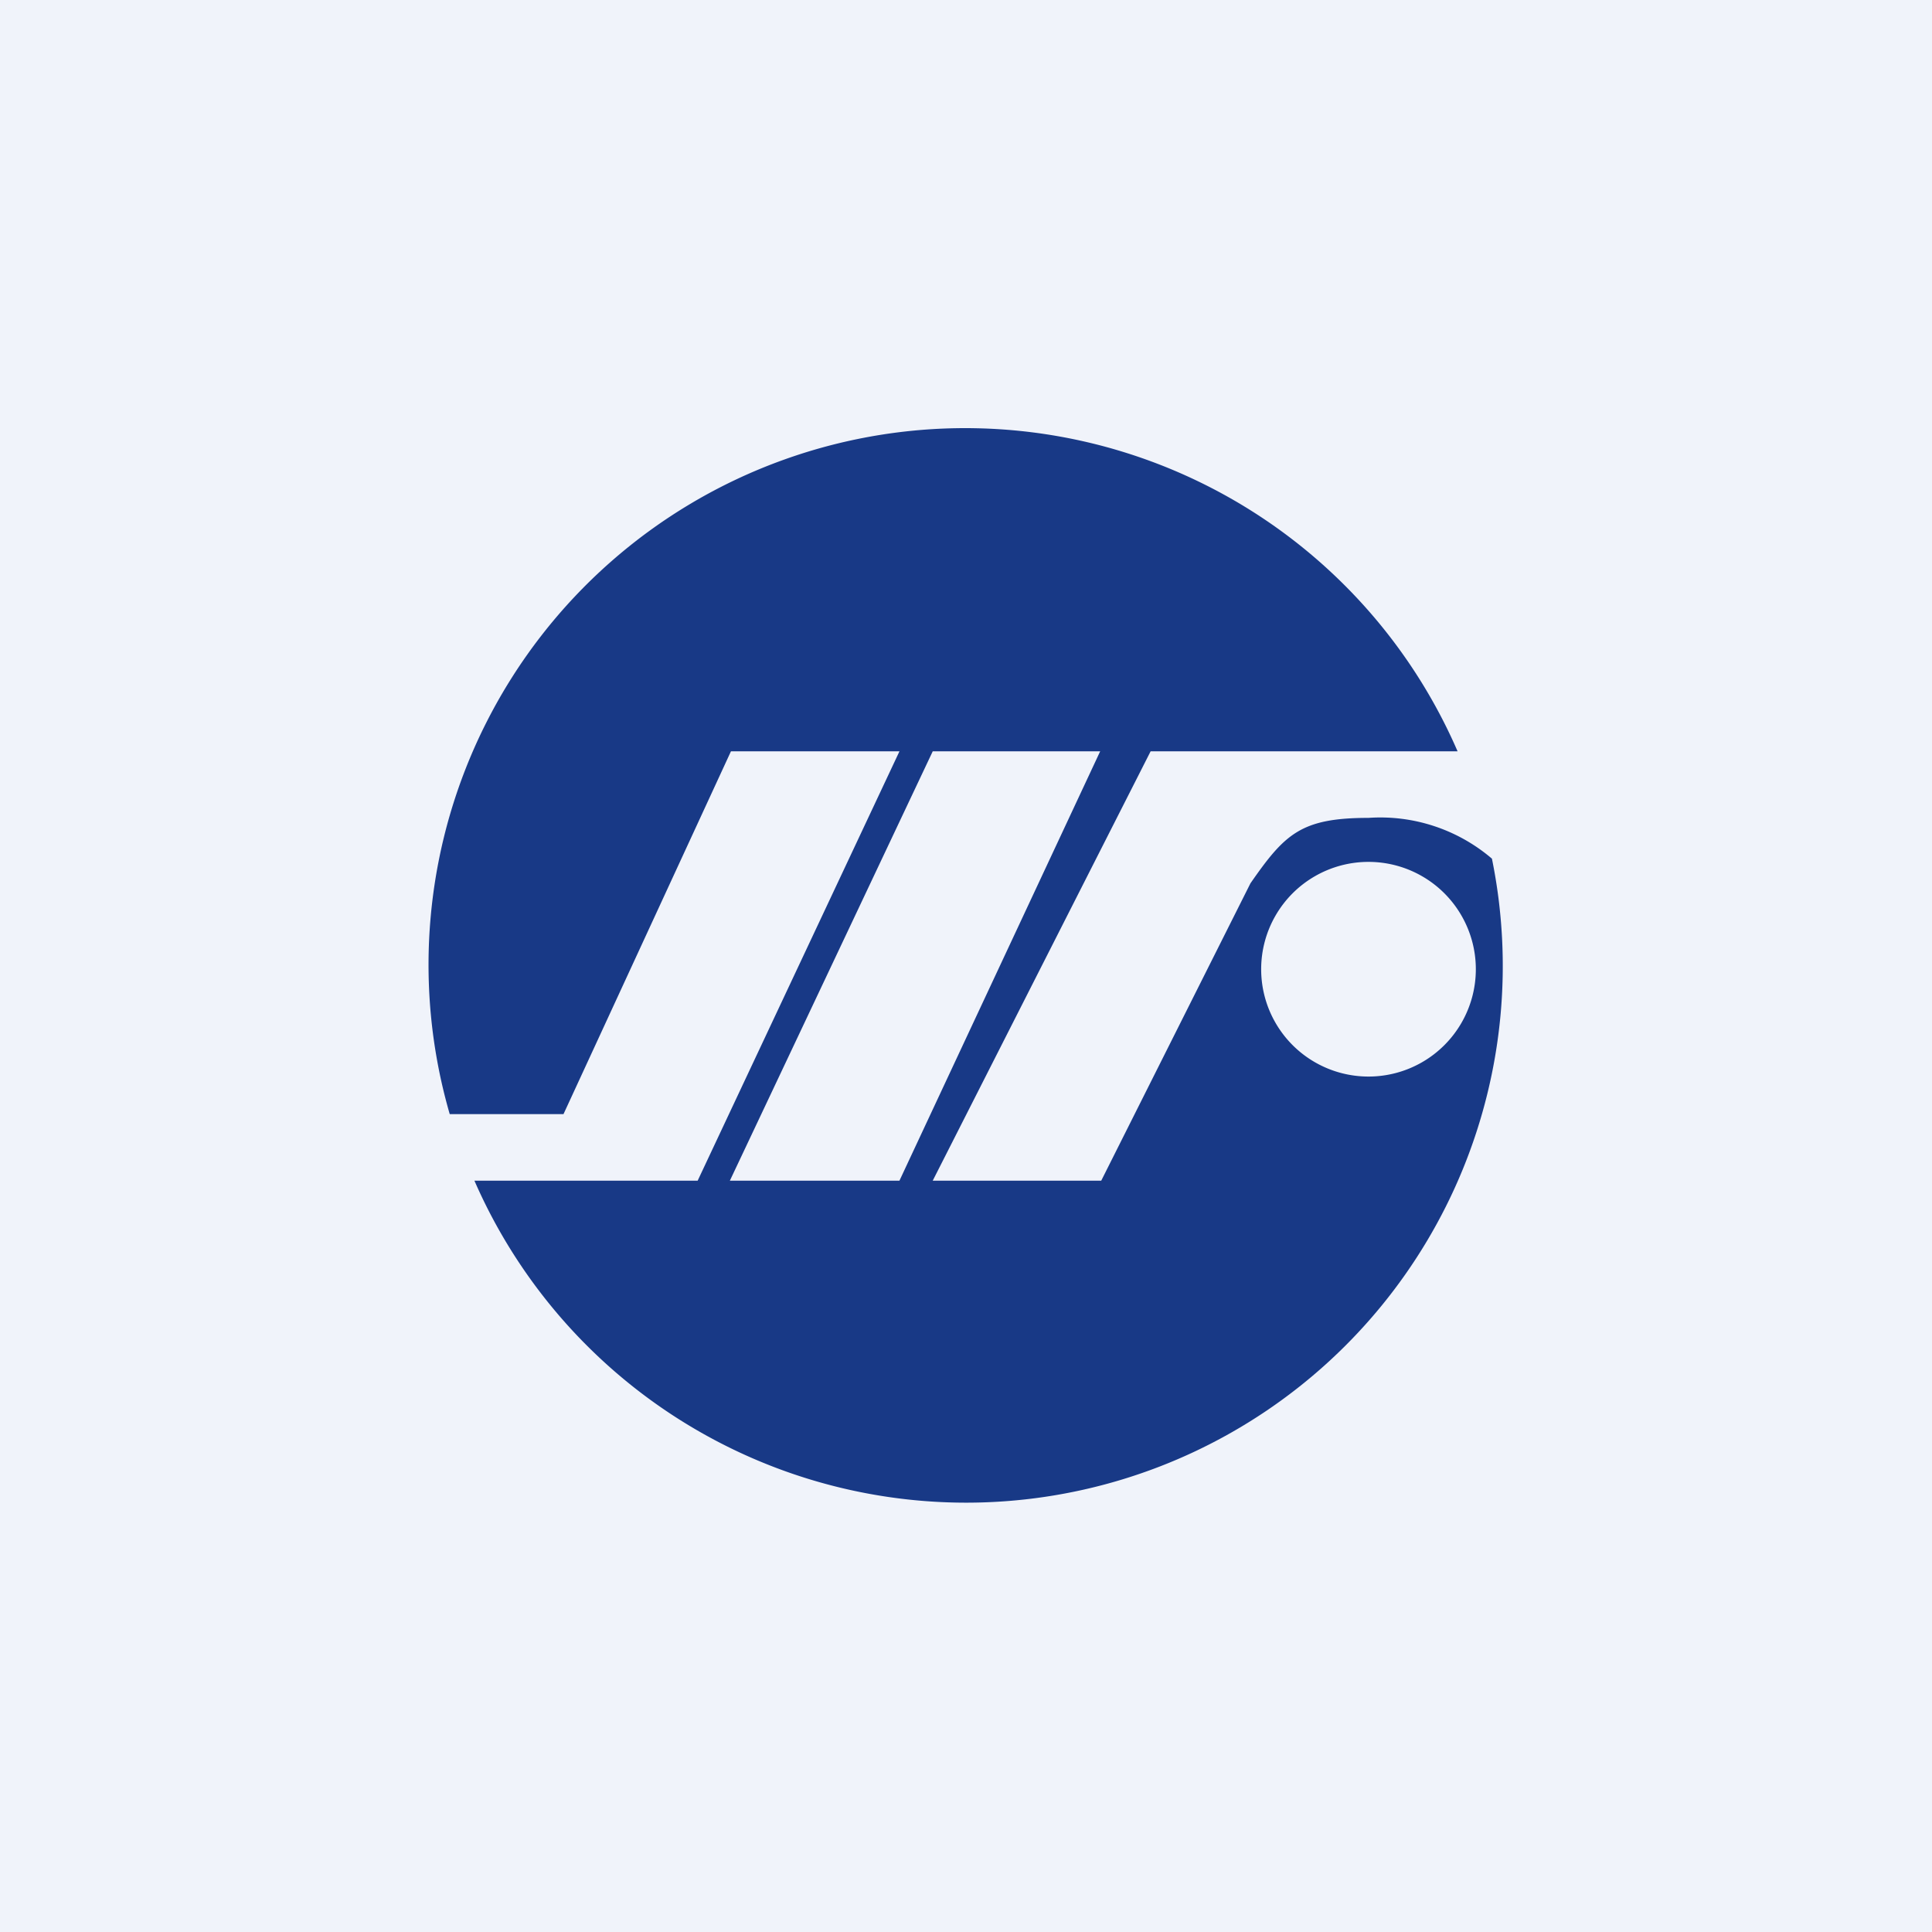 <!-- by TradingView --><svg width="18" height="18" viewBox="0 0 18 18" xmlns="http://www.w3.org/2000/svg"><path fill="#F0F3FA" d="M0 0h18v18H0z"/><path fill-rule="evenodd" d="M9 14a5 5 0 0 0 4.9-6 1.6 1.6 0 0 0-1.15-.38c-.63 0-.78.15-1.1.61L10.26 11H8.69l2.03-4h2.86a5 5 0 0 0-9.39 3.38h1.06L6.81 7h1.57L6.5 11H4.42A5 5 0 0 0 9 14Zm-2.19-3h1.57l1.87-4H8.69L6.8 11Zm6.94-1.97a1 1 0 1 1-2 0 1 1 0 0 1 2 0Z" fill="#183986"/></svg>